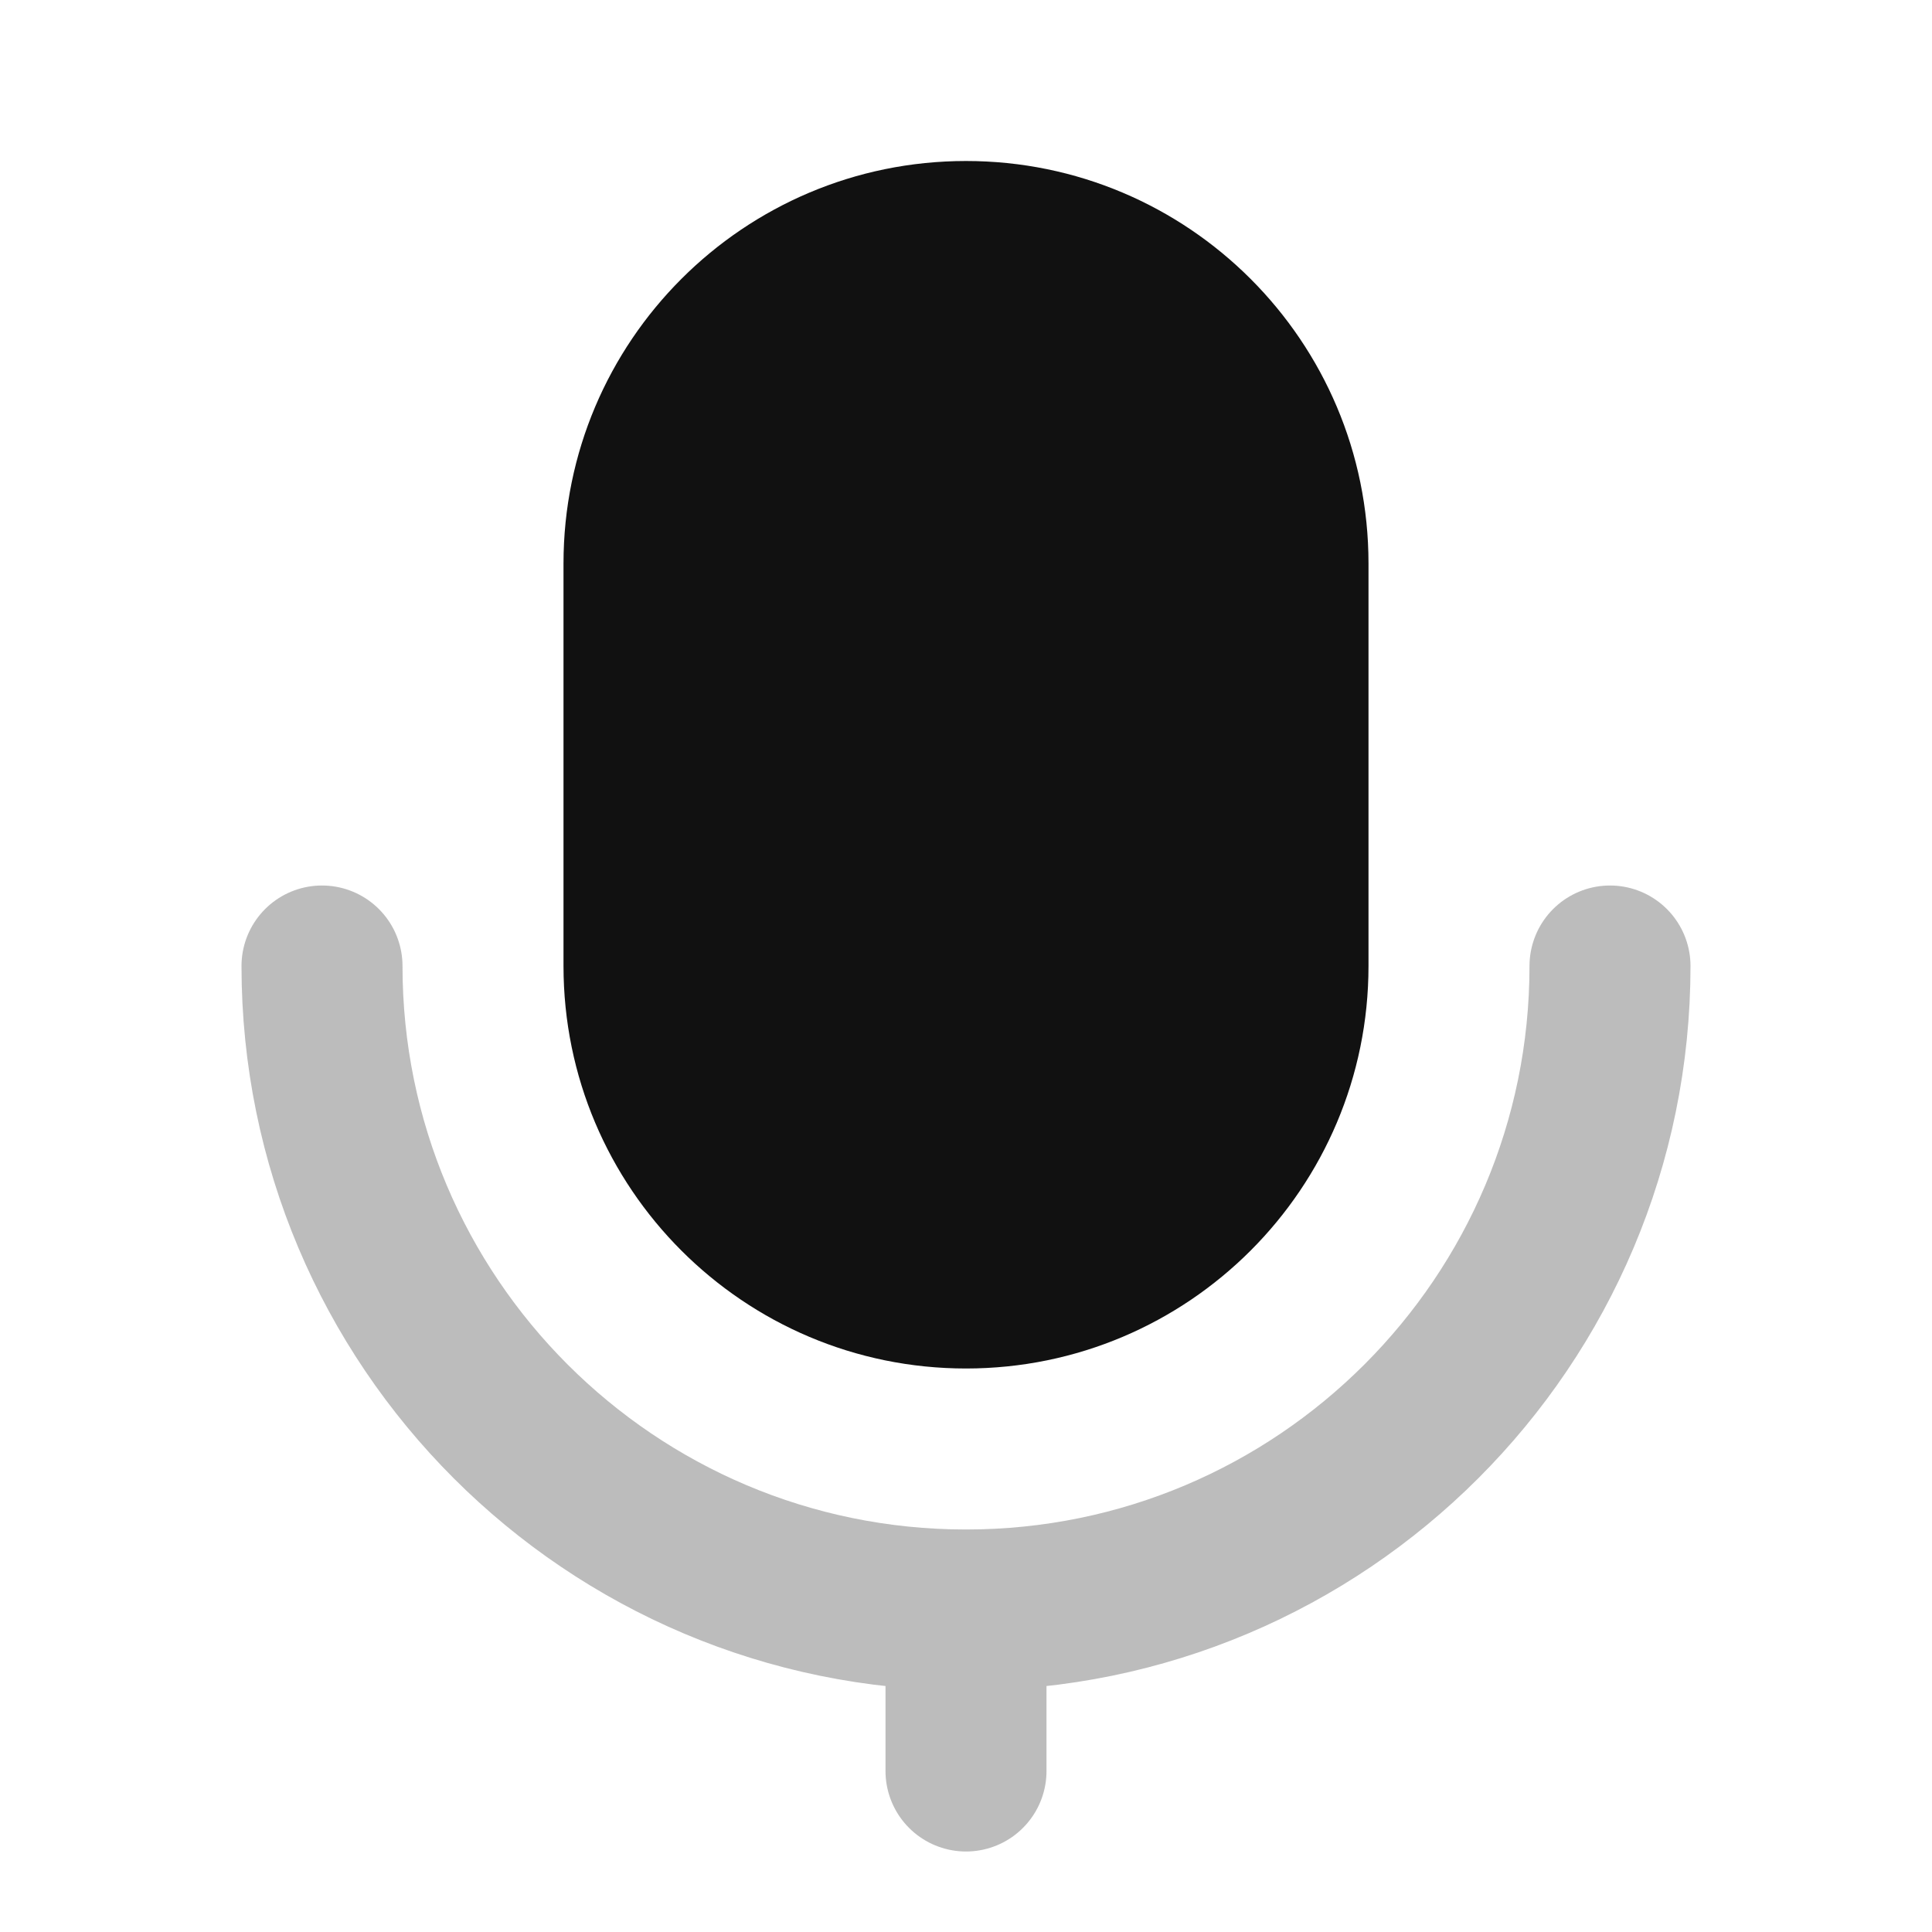 <svg width="24" height="24" viewBox="0 0 24 24" fill="none" xmlns="http://www.w3.org/2000/svg">
<path opacity="0.28" d="M12 20C7.582 20 4 16.418 4 12M12 20C16.418 20 20 16.418 20 12M12 20V22" stroke="#111111" stroke-width="2" stroke-linecap="round" stroke-linejoin="round"/>
<path d="M12 2C9.239 2 7 4.239 7 7V12C7 14.761 9.239 17 12 17C14.761 17 17 14.761 17 12V7C17 4.239 14.761 2 12 2Z" fill="#111111"/>
</svg>
